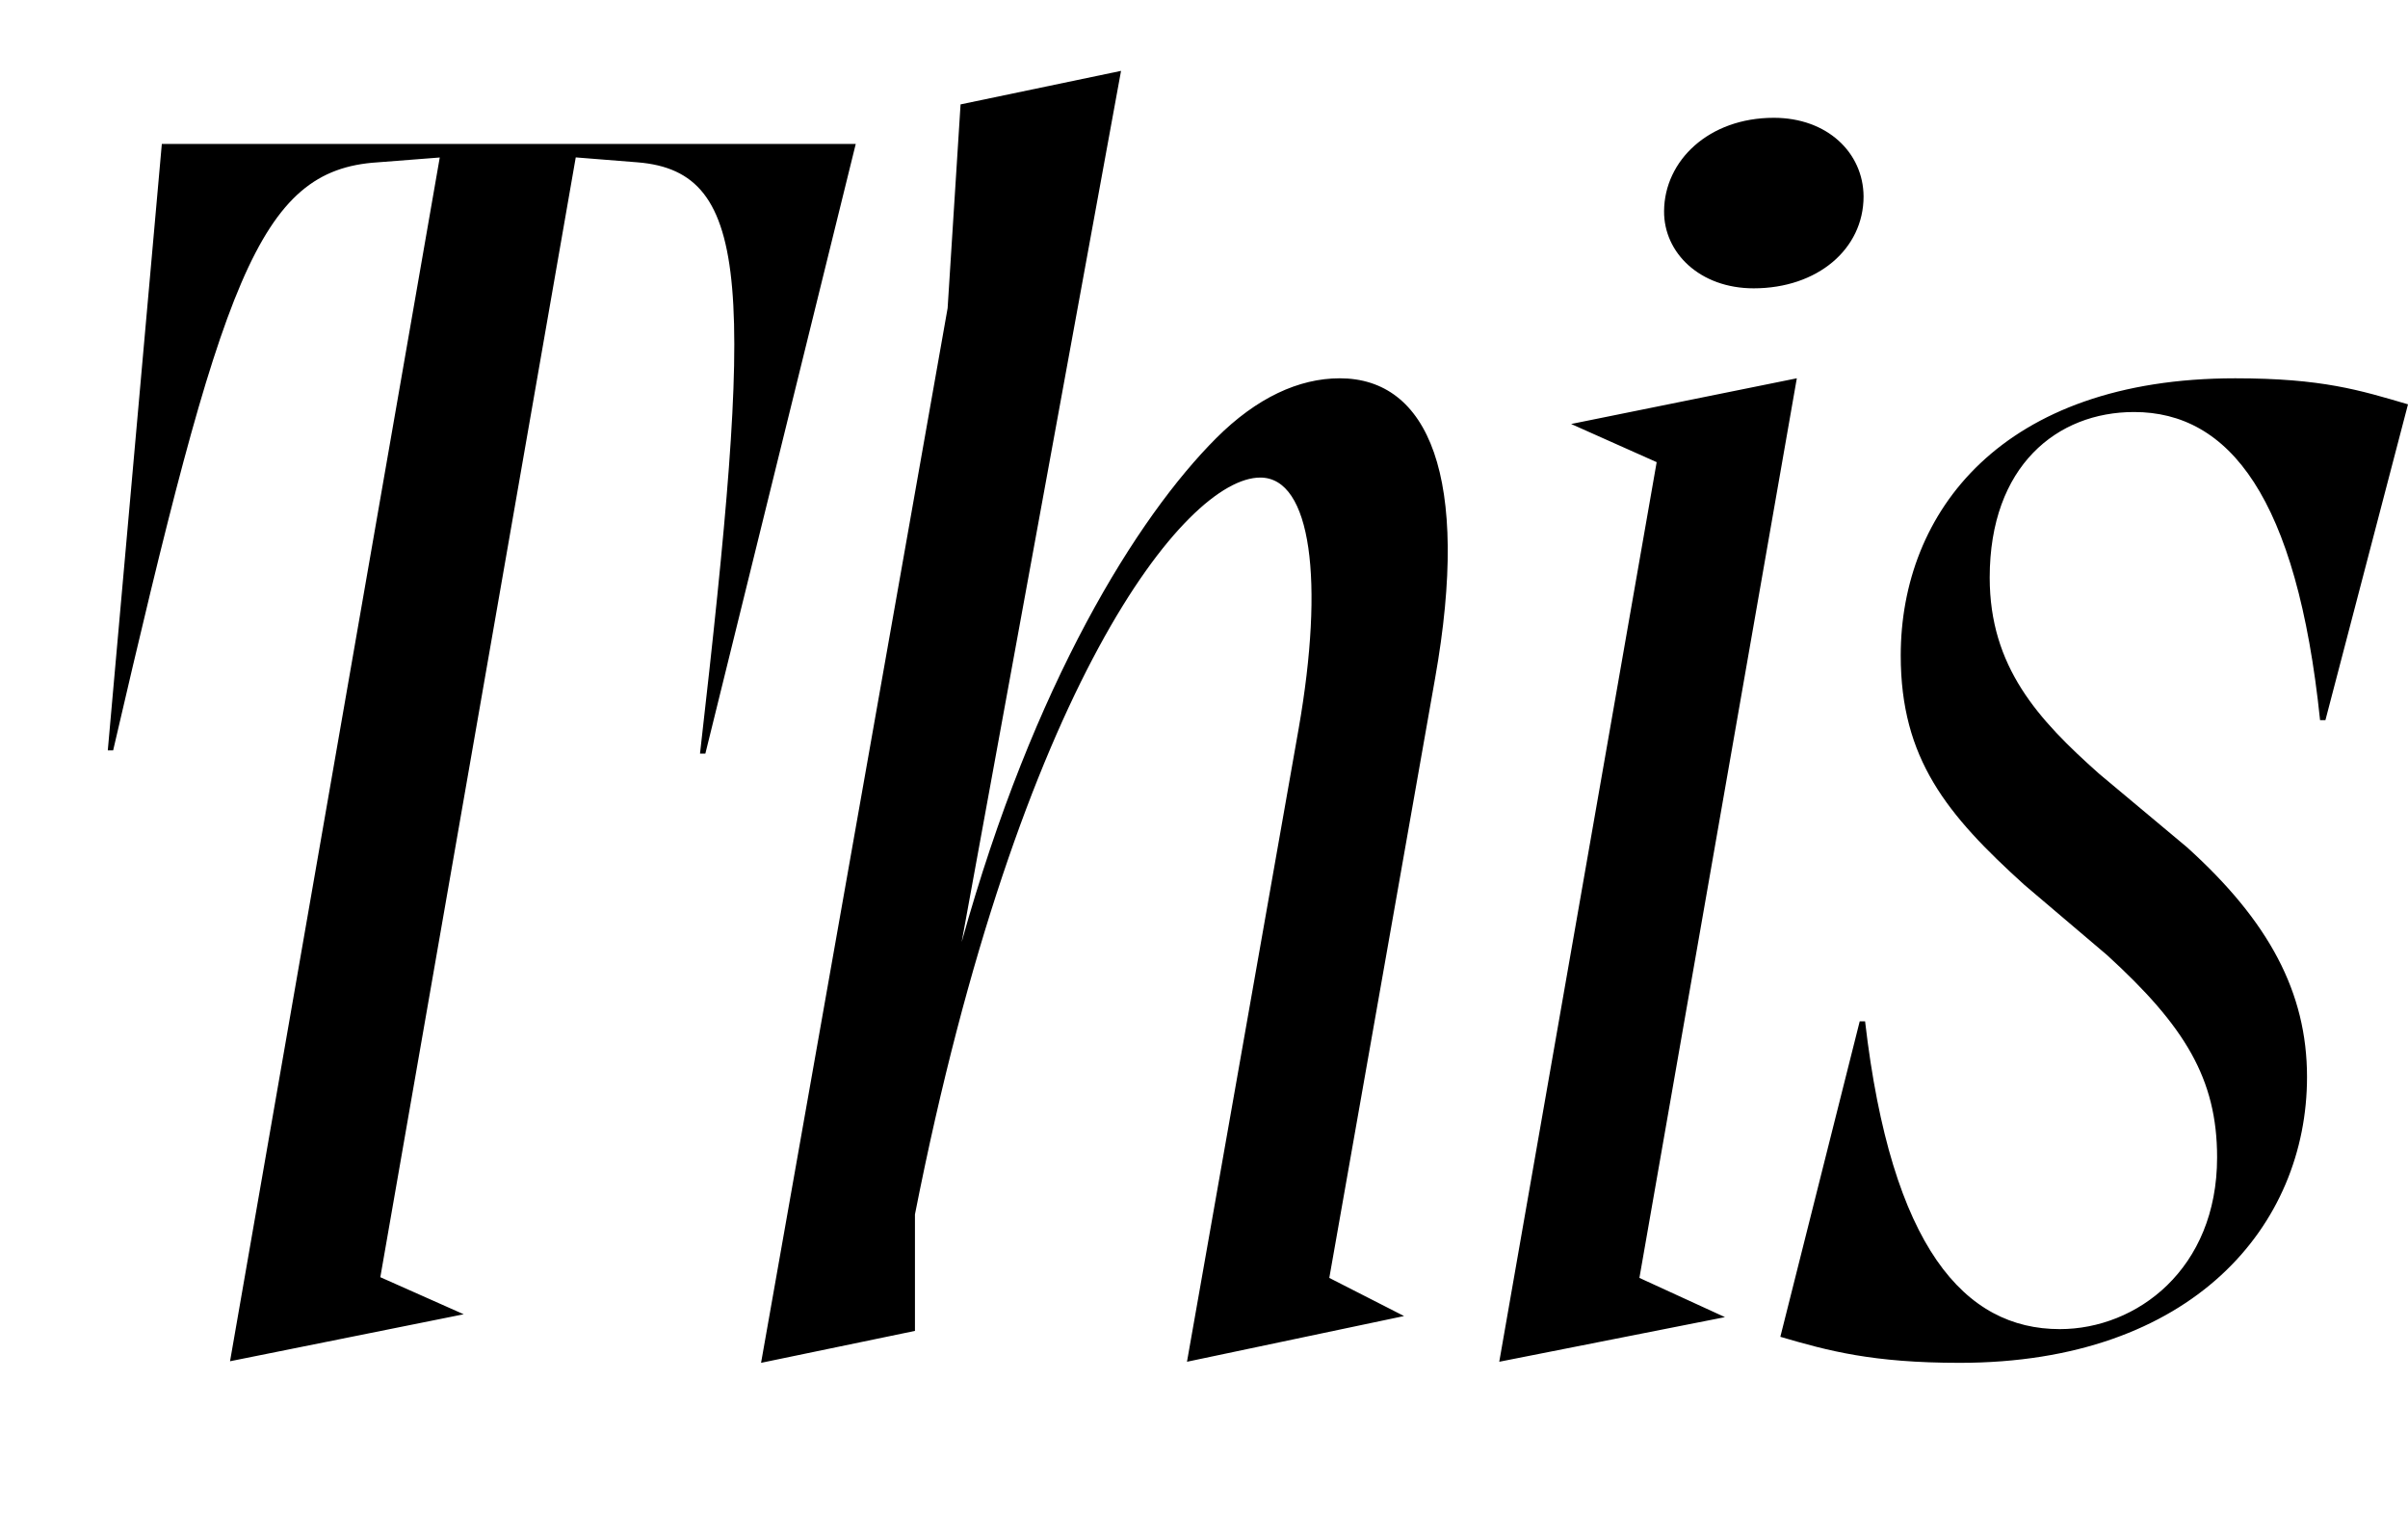 <svg width="1722.93" height="1100.002" xmlns="http://www.w3.org/2000/svg"><path d="M164.59 974.142l167.19-33.62-59.66-26.53 141.35-810.08-24.99 6.86 67.76 5.4c82.91 6.78 82.5 92.15 44.62 423.11h3.83l107.6-436.28h-496.5l-38.67 434h3.83c77.87-335.99 103.41-415.42 189.23-420.83l69.4-5.4-23.36-7.09zm379.95 1.14l110.11-22.85v-83.36c74.68-378.98 193.56-527.31 247.08-527.31 36.68 0 45.86 74.36 27.49 179.52l-79.93 453.23 155.32-32.71-53.49-27.3 75.66-428.89c25.74-144.84-5.05-214.89-68.16-214.89-29.24 0-59.47 13.88-88.4 42.81-56.49 56.49-130.72 175.44-182.14 360.61l114.03-623.42-114.82 23.99-9.26 145.81zm528.18-.77l161.49-31.93-61.21-28.08 112.63-643.78-161.49 32.7 61.21 27.31zm182.02-768.18c45.61 0 78.65-28.03 78.65-65.79-.23-31.3-25.99-56.24-64.23-56.24-46.52 0-78.28 30.62-78.51 66.79-.23 29.84 25.62 55.24 64.09 55.24zm252.91 477.2c55.58 50.75 78.69 88.48 78.69 144.73 0 79.97-57.54 122.89-112.55 122.89-67.96 0-120.58-58.1-139.32-220.28h-3.83l-56.8 225.78c34.37 10.09 66.02 18.63 128.25 18.63 167.03 0 248.59-98.62 248.59-204.55 0-60.52-27.19-111.43-85.9-164.43l-62.82-52.55c-43.61-38.77-78.32-76.44-78.32-140.41 0-79.97 48.27-118.49 103.28-118.49 67.95 0 116.52 60.68 133.1 220.51h3.83l59.08-226.01c-34.36-10.09-61.39-18.63-123.61-18.63-167.04 0-239.34 95.85-239.34 198.38 0 73.97 33.05 113.97 88.44 164.11zm0 0"/></svg>